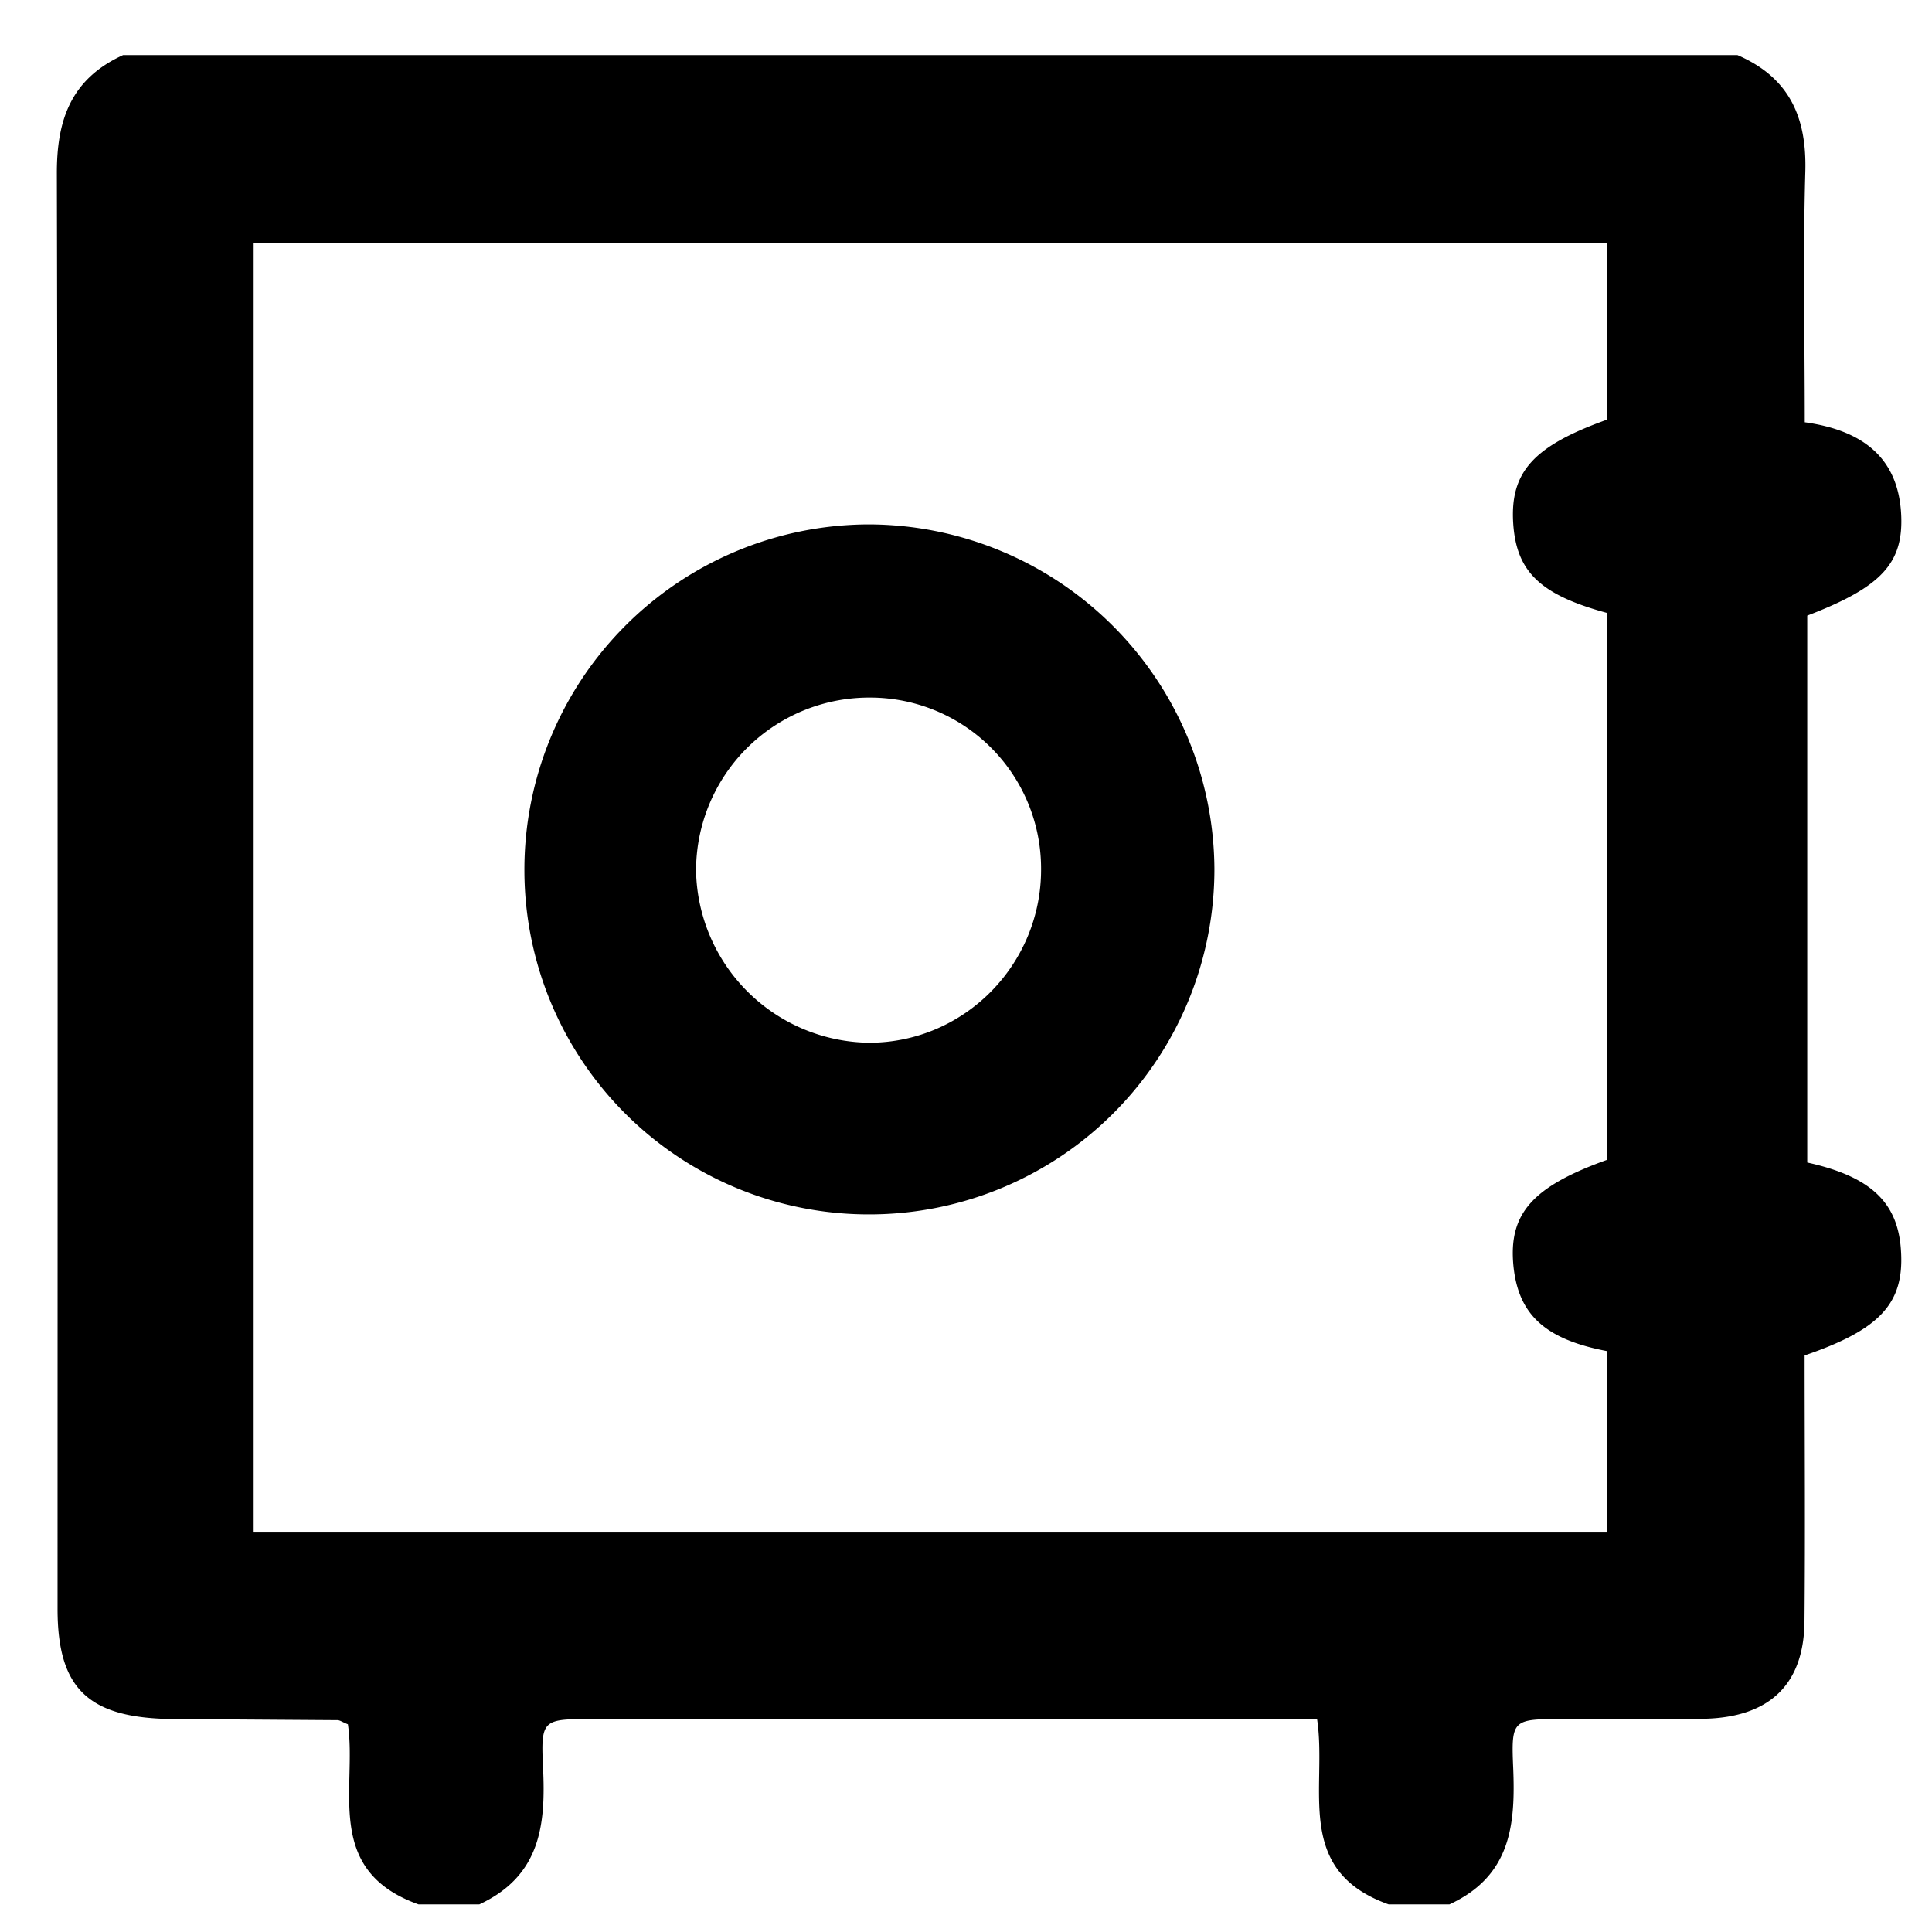 <svg xmlns="http://www.w3.org/2000/svg" viewBox="1.2 1.2 14 14">
    <g fill-rule="evenodd" fill="currentColor">
        <path d="M3.037 12.305h9.81v-1.314c-.45-.085-.644-.264-.68-.617-.037-.379.136-.575.68-.77V5.642c-.488-.132-.66-.3-.682-.654-.022-.37.15-.558.683-.748V2.959h-9.81v9.346zM11.703 15h-.44c-.694-.247-.443-.844-.519-1.343H5.498c-.366 0-.38 0-.363.352.02.41-.016.784-.462.991h-.44c-.693-.247-.444-.845-.512-1.305-.042-.017-.059-.03-.075-.03l-1.18-.008c-.622-.003-.849-.214-.849-.799 0-3.468.003-6.937-.005-10.406 0-.382.101-.68.48-.853H13.79c.384.166.503.46.492.846-.017.601-.004 1.202-.004 1.815.412.057.673.25.698.657.022.363-.14.537-.68.744v3.963c.467.103.663.295.68.652.02.37-.155.56-.699.746 0 .64.005 1.285-.001 1.93-.005.455-.254.693-.729.703-.338.007-.677.002-1.015.002-.37 0-.382 0-.367.35.017.41-.013.786-.462.993zM7.497 6.255a1.254 1.254 0 0 0-1.253 1.26 1.27 1.27 0 0 0 1.254 1.241c.691 0 1.252-.57 1.246-1.266a1.239 1.239 0 0 0-1.247-1.235M7.507 10A2.495 2.495 0 0 1 5 7.51 2.502 2.502 0 0 1 7.49 5 2.511 2.511 0 0 1 10 7.493 2.501 2.501 0 0 1 7.507 10"/>
    </g>
</svg>
